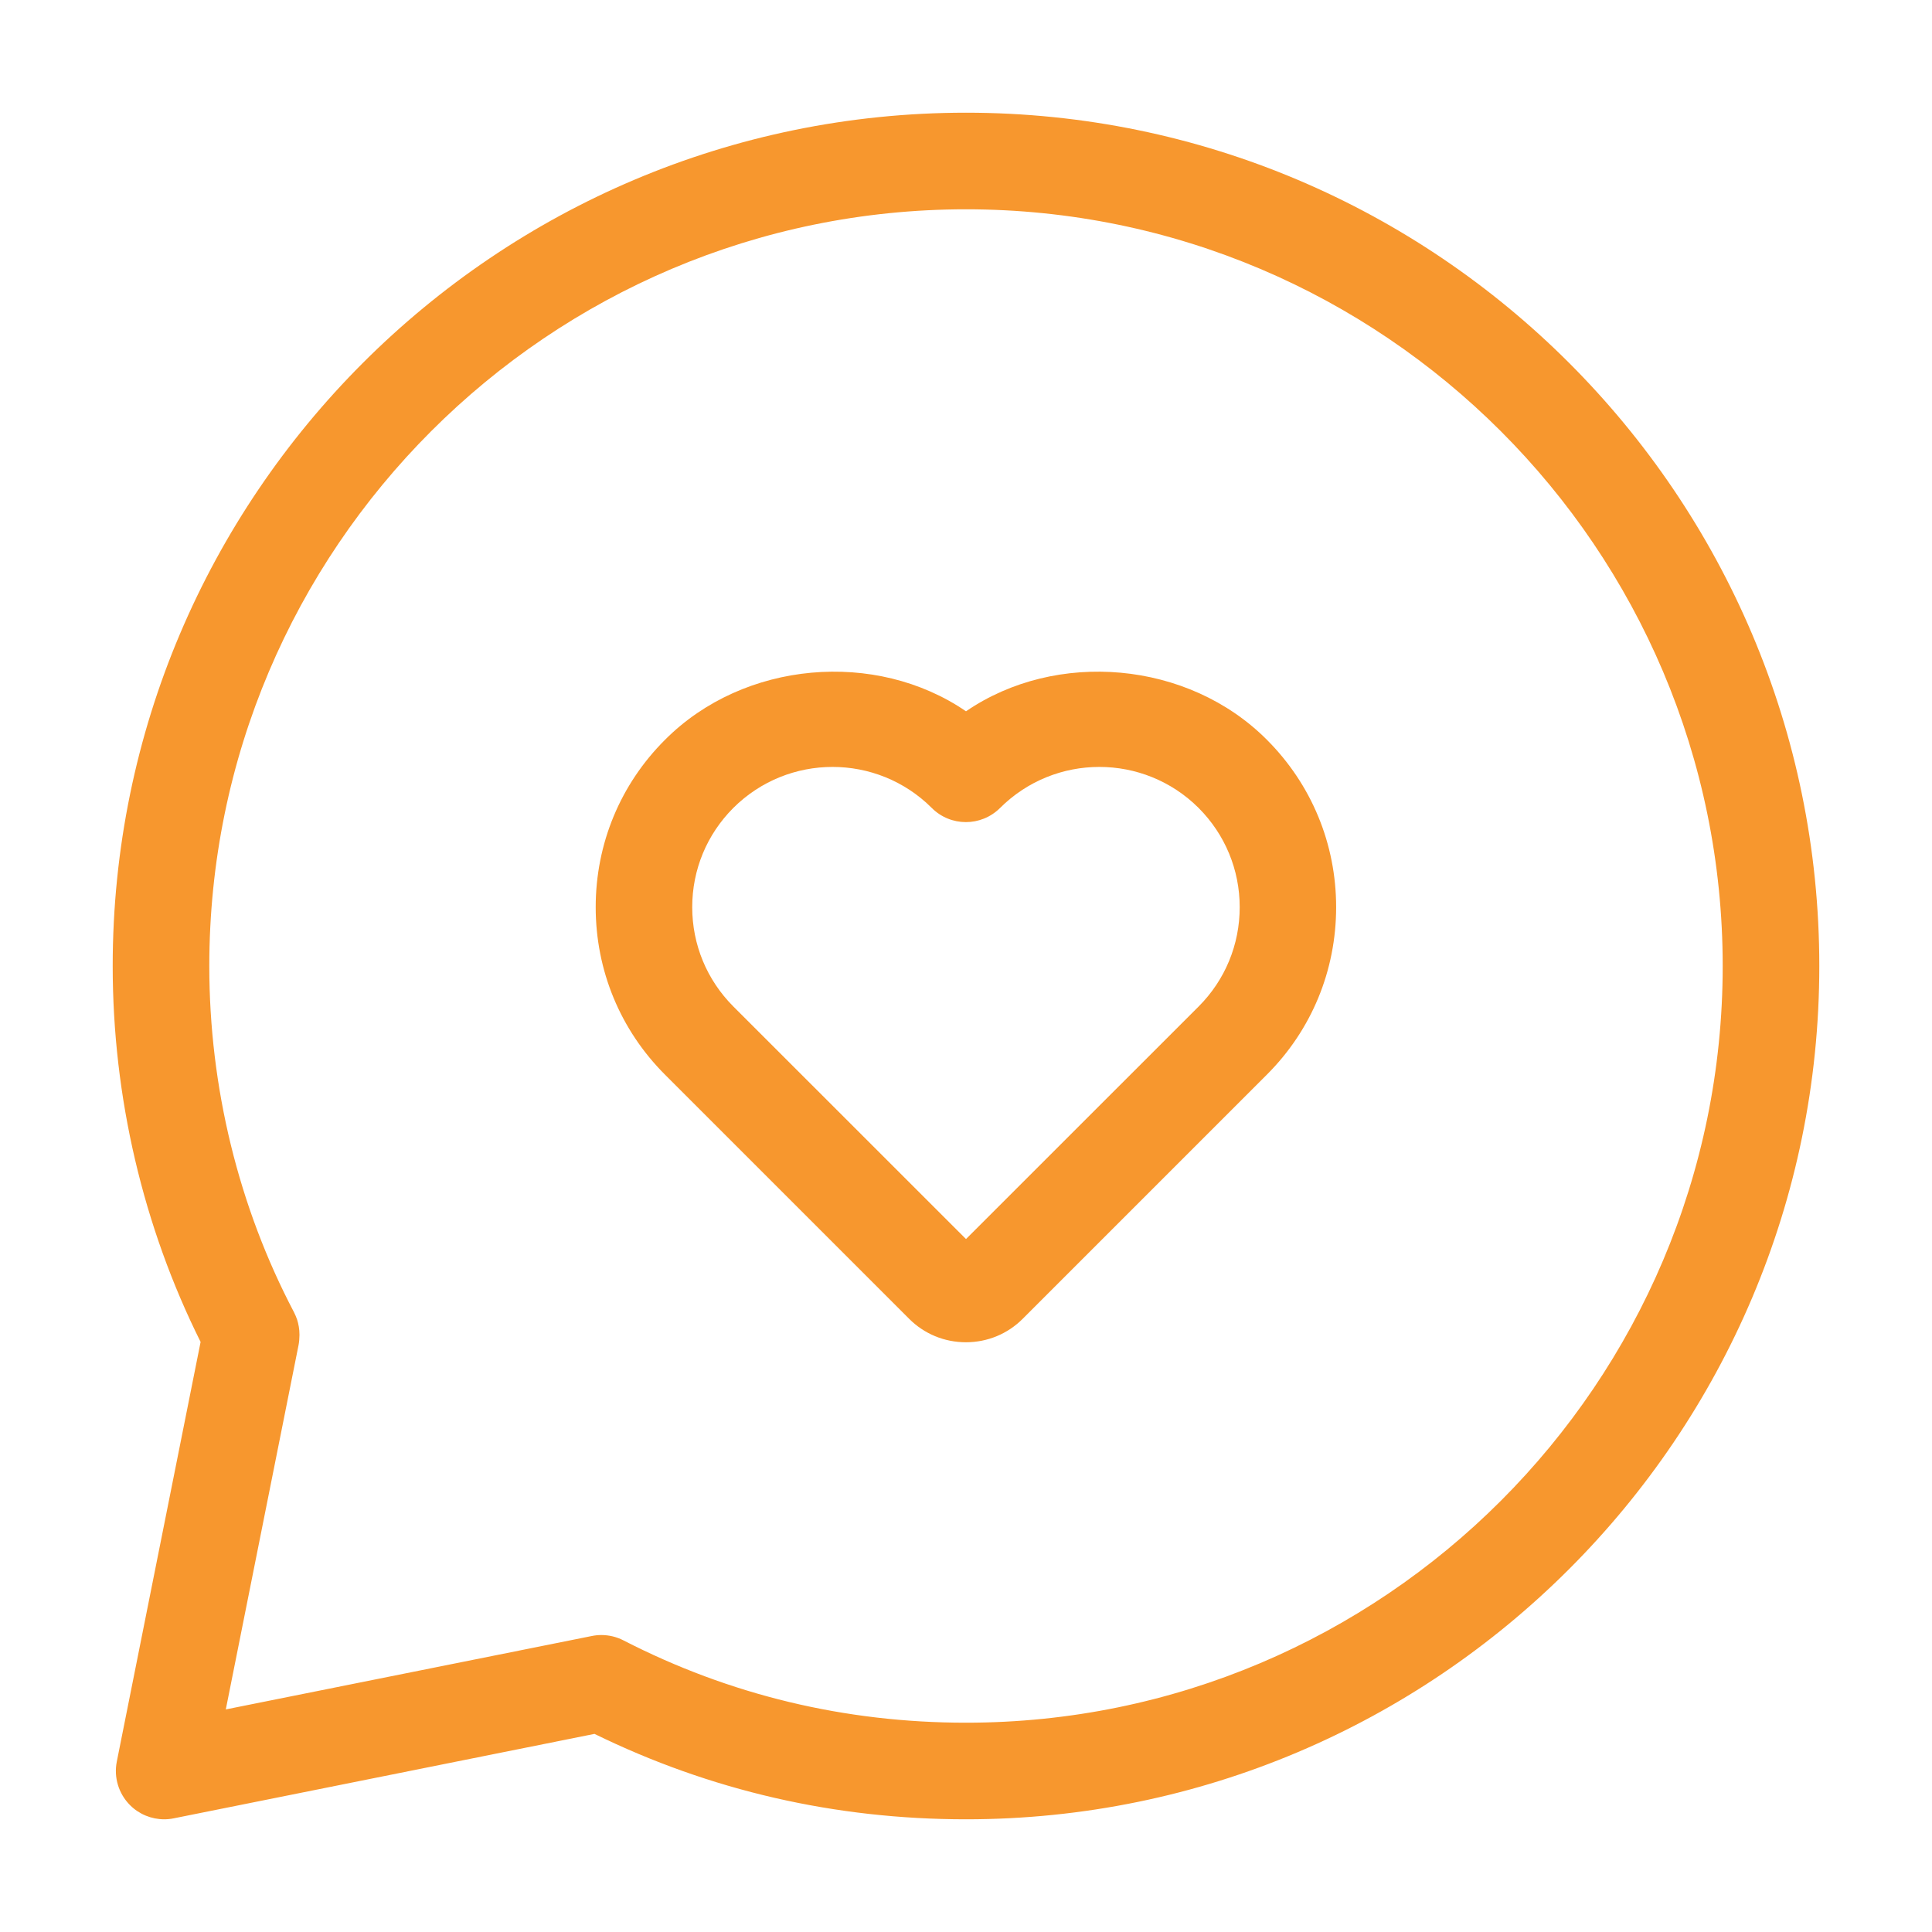 <svg width="24" height="24" viewBox="0 0 24 24" fill="none" xmlns="http://www.w3.org/2000/svg">
<path d="M12 1.4C6.155 1.4 1.4 6.155 1.4 12C1.4 13.626 1.777 15.236 2.492 16.67L1.451 21.883C1.412 22.079 1.473 22.282 1.616 22.425C1.729 22.538 1.883 22.6 2.04 22.6C2.079 22.6 2.119 22.596 2.158 22.588L7.385 21.539C8.823 22.243 10.374 22.6 12 22.6C17.845 22.6 22.6 17.845 22.6 12C22.6 6.155 17.845 1.4 12 1.4ZM12 21.4C10.495 21.4 9.063 21.055 7.744 20.377C7.659 20.333 7.564 20.311 7.47 20.311C7.431 20.311 7.391 20.315 7.352 20.323L2.805 21.235L3.709 16.708C3.716 16.672 3.72 16.625 3.72 16.587C3.72 16.586 3.72 16.586 3.72 16.585C3.72 16.584 3.72 16.584 3.72 16.583C3.72 16.581 3.72 16.581 3.72 16.579V16.578C3.72 16.578 3.72 16.577 3.72 16.576C3.72 16.512 3.709 16.449 3.69 16.39C3.679 16.36 3.667 16.33 3.652 16.301C2.964 14.992 2.6 13.505 2.6 12C2.6 6.816 6.817 2.6 12 2.6C17.183 2.6 21.4 6.817 21.4 12C21.4 17.183 17.184 21.4 12 21.4ZM12 8.836C10.881 8.069 9.241 8.207 8.262 9.189C7.706 9.743 7.4 10.482 7.4 11.269C7.4 12.056 7.706 12.795 8.261 13.35L11.292 16.381C11.48 16.57 11.731 16.674 11.999 16.674C12.267 16.674 12.518 16.57 12.706 16.381L15.737 13.35C16.293 12.795 16.598 12.056 16.598 11.269C16.598 10.483 16.292 9.744 15.737 9.189C14.758 8.207 13.12 8.069 12 8.836ZM14.891 12.502L12 15.392L9.109 12.502C8.781 12.173 8.599 11.735 8.599 11.269C8.599 10.803 8.781 10.366 9.109 10.037C9.45 9.697 9.896 9.527 10.342 9.527C10.788 9.527 11.235 9.697 11.575 10.037C11.809 10.271 12.188 10.271 12.423 10.037C13.105 9.357 14.208 9.357 14.89 10.037C15.218 10.366 15.4 10.804 15.4 11.269C15.4 11.735 15.219 12.173 14.891 12.502Z" fill="#F7972E"/>
</svg>
